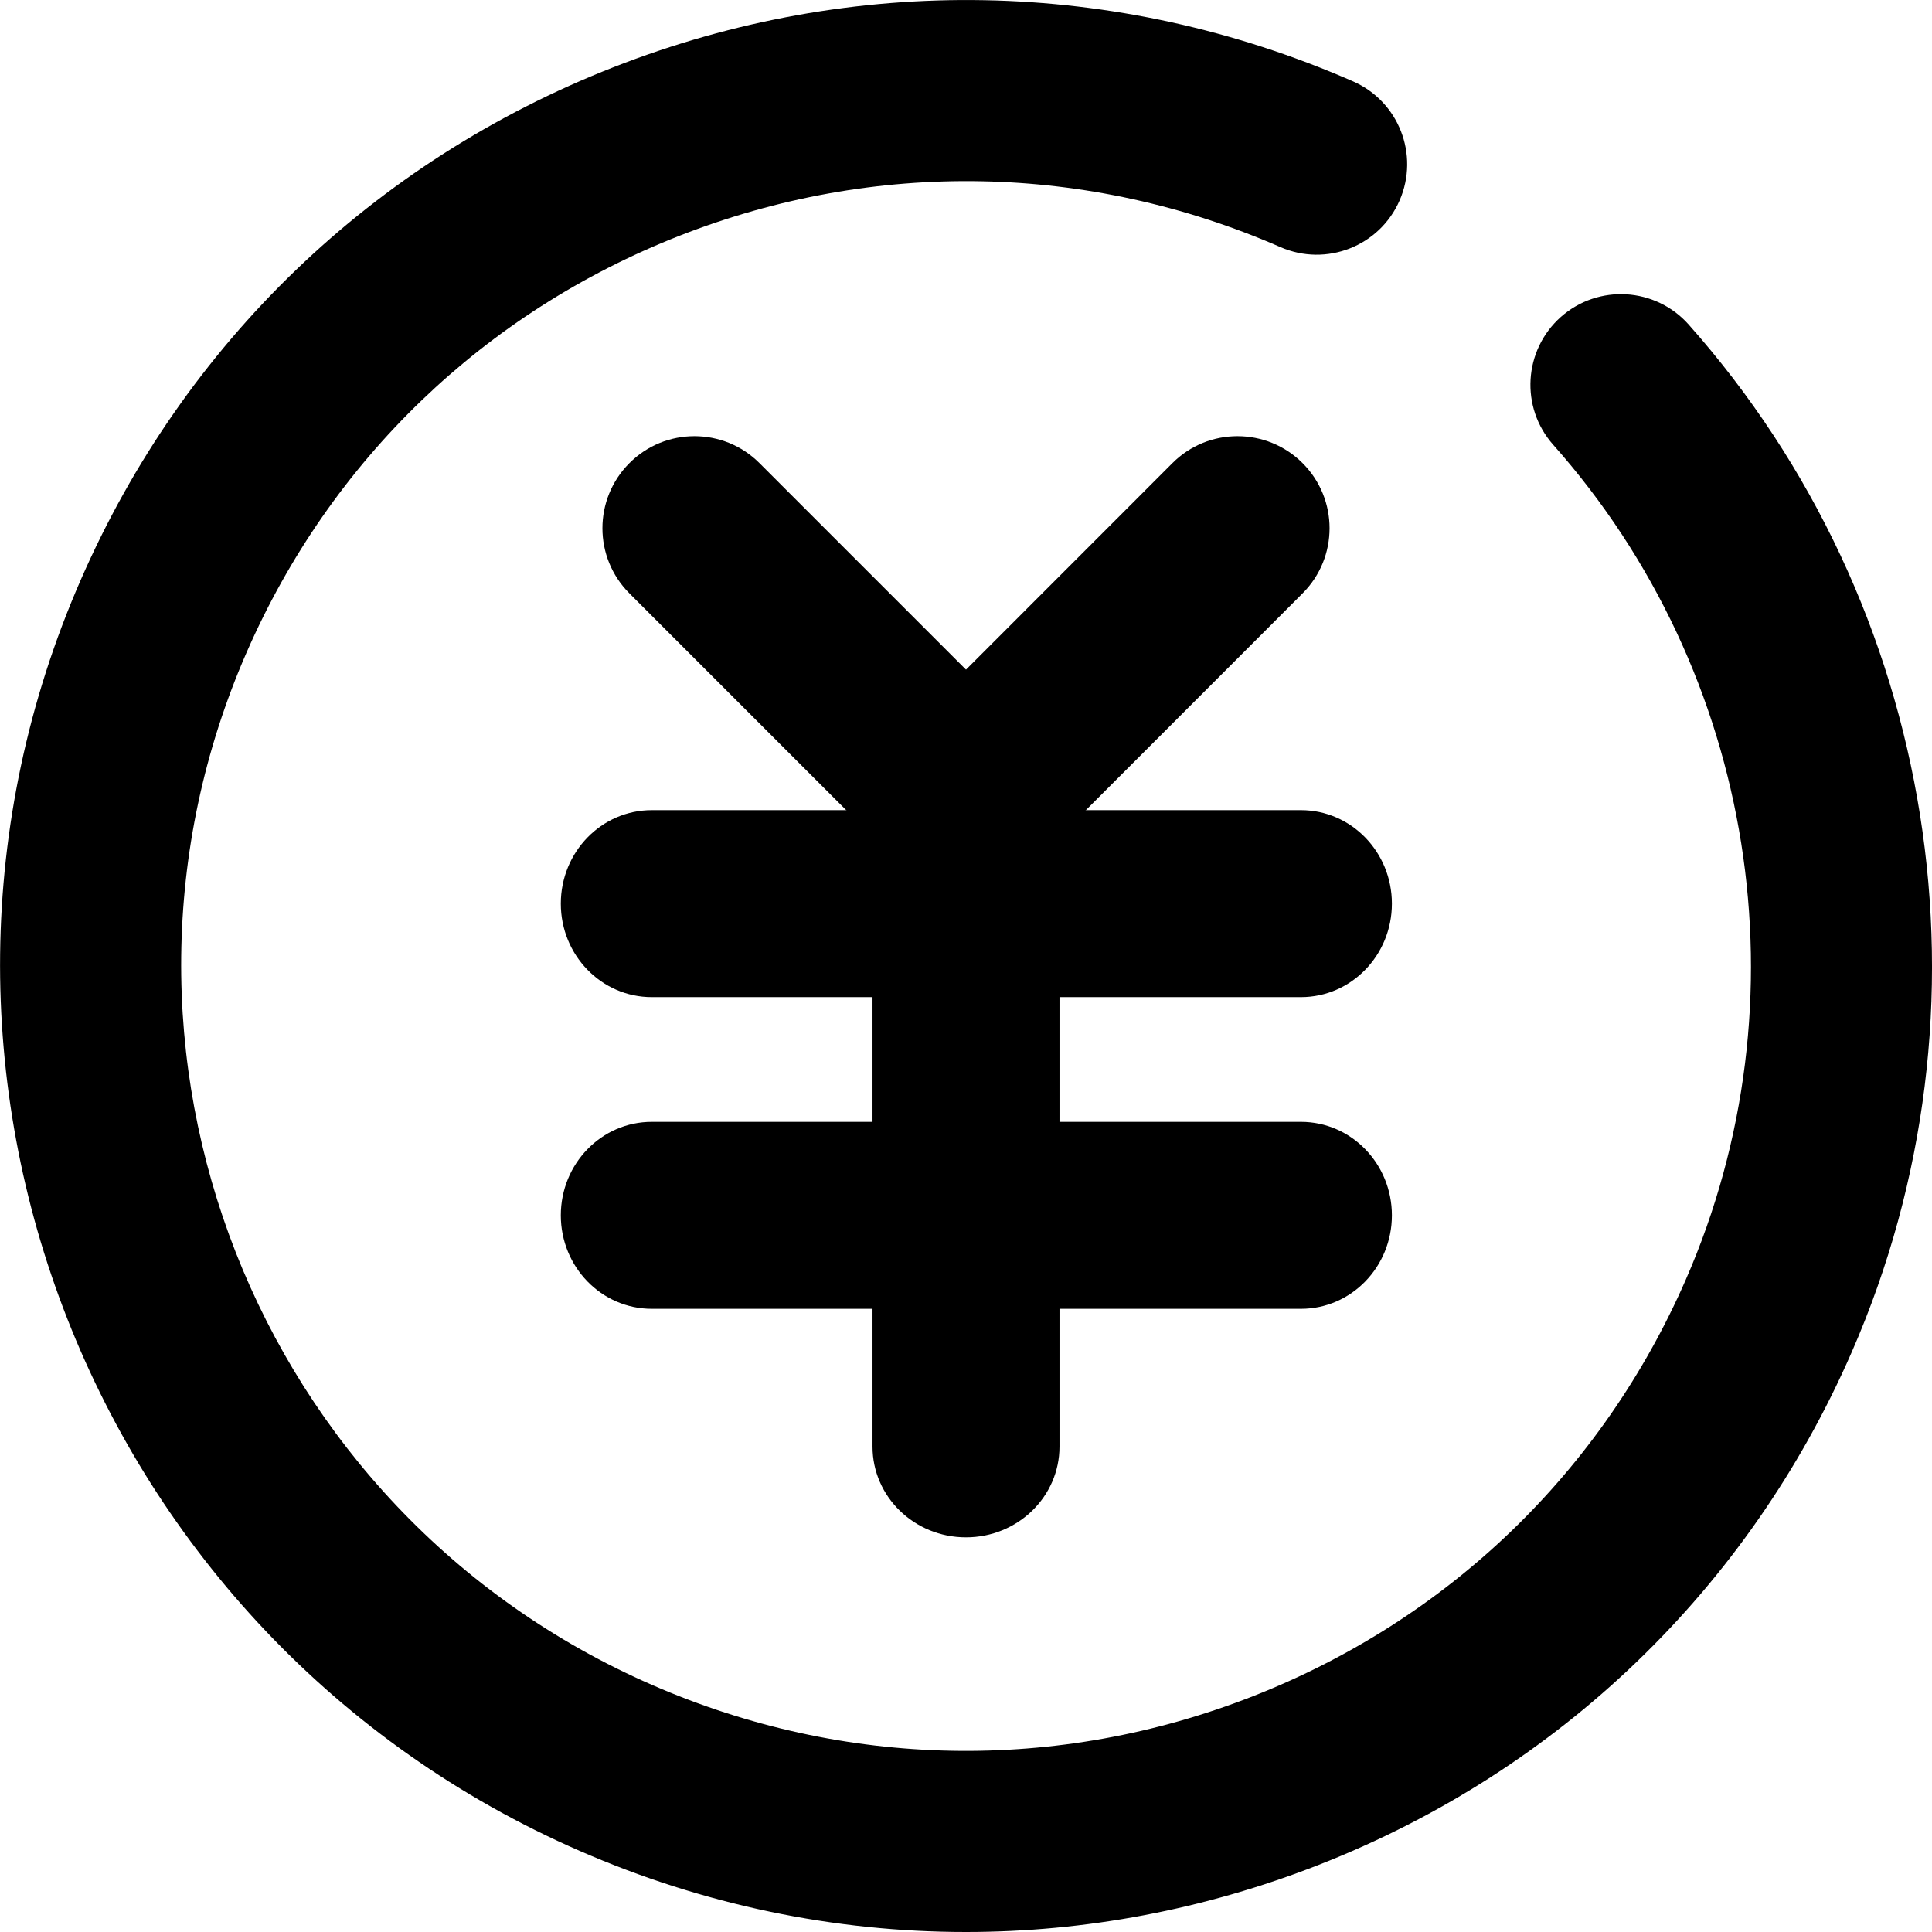 <svg height="18" viewBox="0 0 18 18" width="18" xmlns="http://www.w3.org/2000/svg"><g><path d="m8.82 8.129c-.219 0-.439-.084-.606-.251l-2.35-2.35c-.335-.335-.335-.878 0-1.213.334-.335.878-.335 1.212-0l2.35 2.35c.335.335.335.878 0 1.213-.167.167-.387.251-.606.251z"/><path d="m9.18 8.129c-.219 0-.439-.084-.606-.251-.335-.335-.335-.878 0-1.213l2.349-2.35c.334-.335.878-.335 1.213-0.0.335.335.335.878 0 1.213l-2.349 2.35c-.167.167-.387.251-.606.251z"/><path d="m12.121 9.29h-6.049c-.468 0-.847-.39-.847-.871 0-.481.379-.871.847-.871h6.049c.468 0 .847.39.847.871 0.0.481-.379.871-.847.871z"/><path d="m12.121 12.194h-6.049c-.468 0-.847-.39-.847-.871 0-.481.379-.871.847-.871h6.049c.468 0 .847.39.847.871 0.0.481-.379.871-.847.871z"/><path d="m9 14.323c-.481 0-.871-.378-.871-.845v-5.084c0-.467.39-.845.871-.845s.871.378.871.845v5.084c0 .467-.39.845-.871.845z"/><path d="m9 18c-1.224 0-2.445-.252-3.6-.756-4.549-1.985-6.634-7.298-4.647-11.843.962-2.202 2.725-3.898 4.963-4.775 2.238-.877 4.685-.831 6.888.131.427.186.622.683.436 1.11-.186.427-.683.622-1.111.435-1.79-.781-3.778-.819-5.597-.106-1.819.713-3.251 2.09-4.033 3.879-1.614 3.693.08 8.01 3.776 9.623 1.79.781 3.778.819 5.597.106 1.819-.713 3.251-2.09 4.033-3.879 1.138-2.602.653-5.656-1.234-7.781-.309-.348-.277-.881.071-1.191.349-.309.882-.277 1.191.071 2.323 2.615 2.919 6.374 1.518 9.576-.962 2.202-2.725 3.897-4.963 4.774-1.065.417-2.178.626-3.288.626z"/></g></svg>